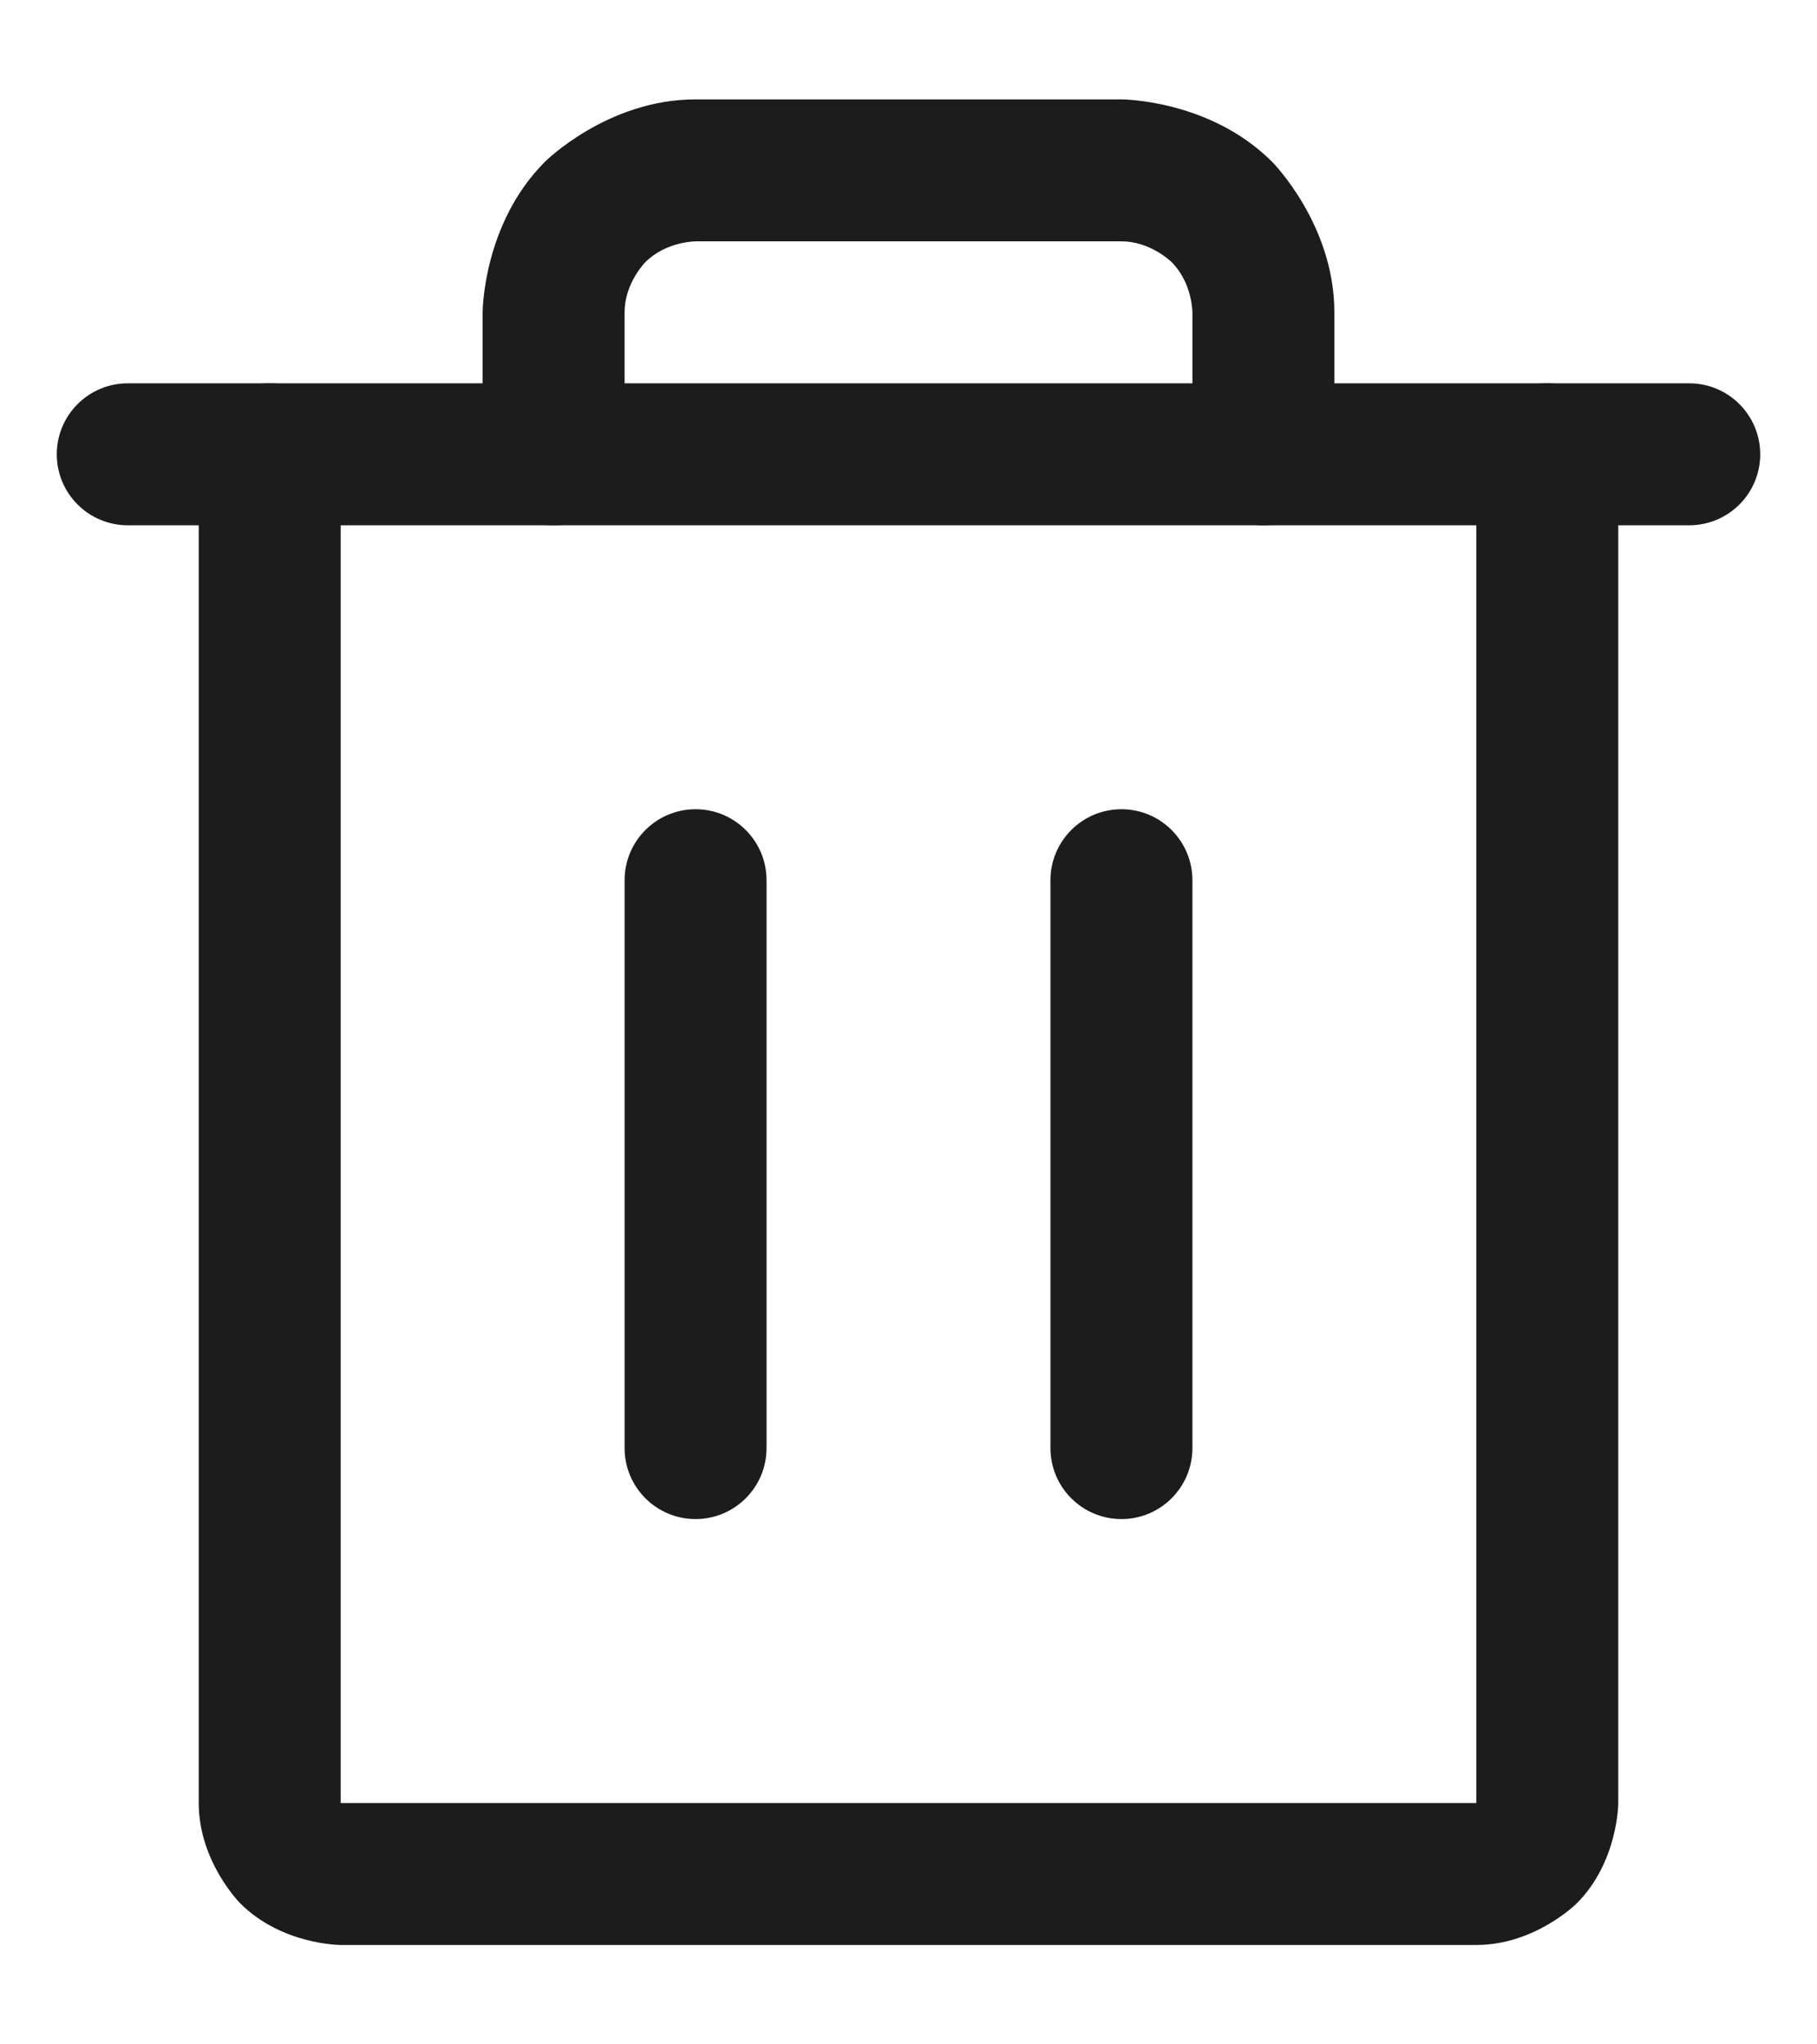 <svg width="16" height="18" viewBox="0 0 16 18" fill="none" xmlns="http://www.w3.org/2000/svg">
<path d="M14.875 3.375H1.125C0.78 3.375 0.5 3.655 0.5 4C0.5 4.345 0.78 4.625 1.125 4.625H14.875C15.22 4.625 15.5 4.345 15.5 4C15.5 3.655 15.22 3.375 14.875 3.375Z" fill="#1C1C1C"/>
<path d="M5.5 7.75V12.75C5.5 13.095 5.78 13.375 6.125 13.375C6.47 13.375 6.75 13.095 6.75 12.75V7.75C6.75 7.405 6.47 7.125 6.125 7.125C5.78 7.125 5.5 7.405 5.5 7.75Z" fill="#1C1C1C"/>
<path d="M9.25 7.75V12.75C9.25 13.095 9.53 13.375 9.875 13.375C10.22 13.375 10.5 13.095 10.5 12.75V7.75C10.5 7.405 10.22 7.125 9.875 7.125C9.53 7.125 9.25 7.405 9.25 7.75Z" fill="#1C1C1C"/>
<path d="M3 15.875V4C3 3.655 2.72 3.375 2.375 3.375C2.03 3.375 1.75 3.655 1.75 4V15.875C1.75 16.393 2.116 16.759 2.116 16.759C2.482 17.125 3 17.125 3 17.125H13C13.518 17.125 13.884 16.759 13.884 16.759C14.25 16.393 14.25 15.875 14.25 15.875V4C14.25 3.655 13.97 3.375 13.625 3.375C13.28 3.375 13 3.655 13 4V15.875H3Z" fill="#1C1C1C"/>
<path d="M4.799 1.424C4.25 1.973 4.25 2.75 4.25 2.75V4C4.25 4.345 4.53 4.625 4.875 4.625C5.22 4.625 5.5 4.345 5.5 4V2.75C5.5 2.491 5.683 2.308 5.683 2.308C5.866 2.125 6.125 2.125 6.125 2.125H9.875C10.134 2.125 10.317 2.308 10.317 2.308C10.5 2.491 10.5 2.75 10.5 2.75V4C10.5 4.345 10.78 4.625 11.125 4.625C11.47 4.625 11.75 4.345 11.75 4V2.75C11.75 1.973 11.201 1.424 11.201 1.424C10.652 0.875 9.875 0.875 9.875 0.875H6.125C5.348 0.875 4.799 1.424 4.799 1.424Z" fill="#1C1C1C"/>
</svg>
